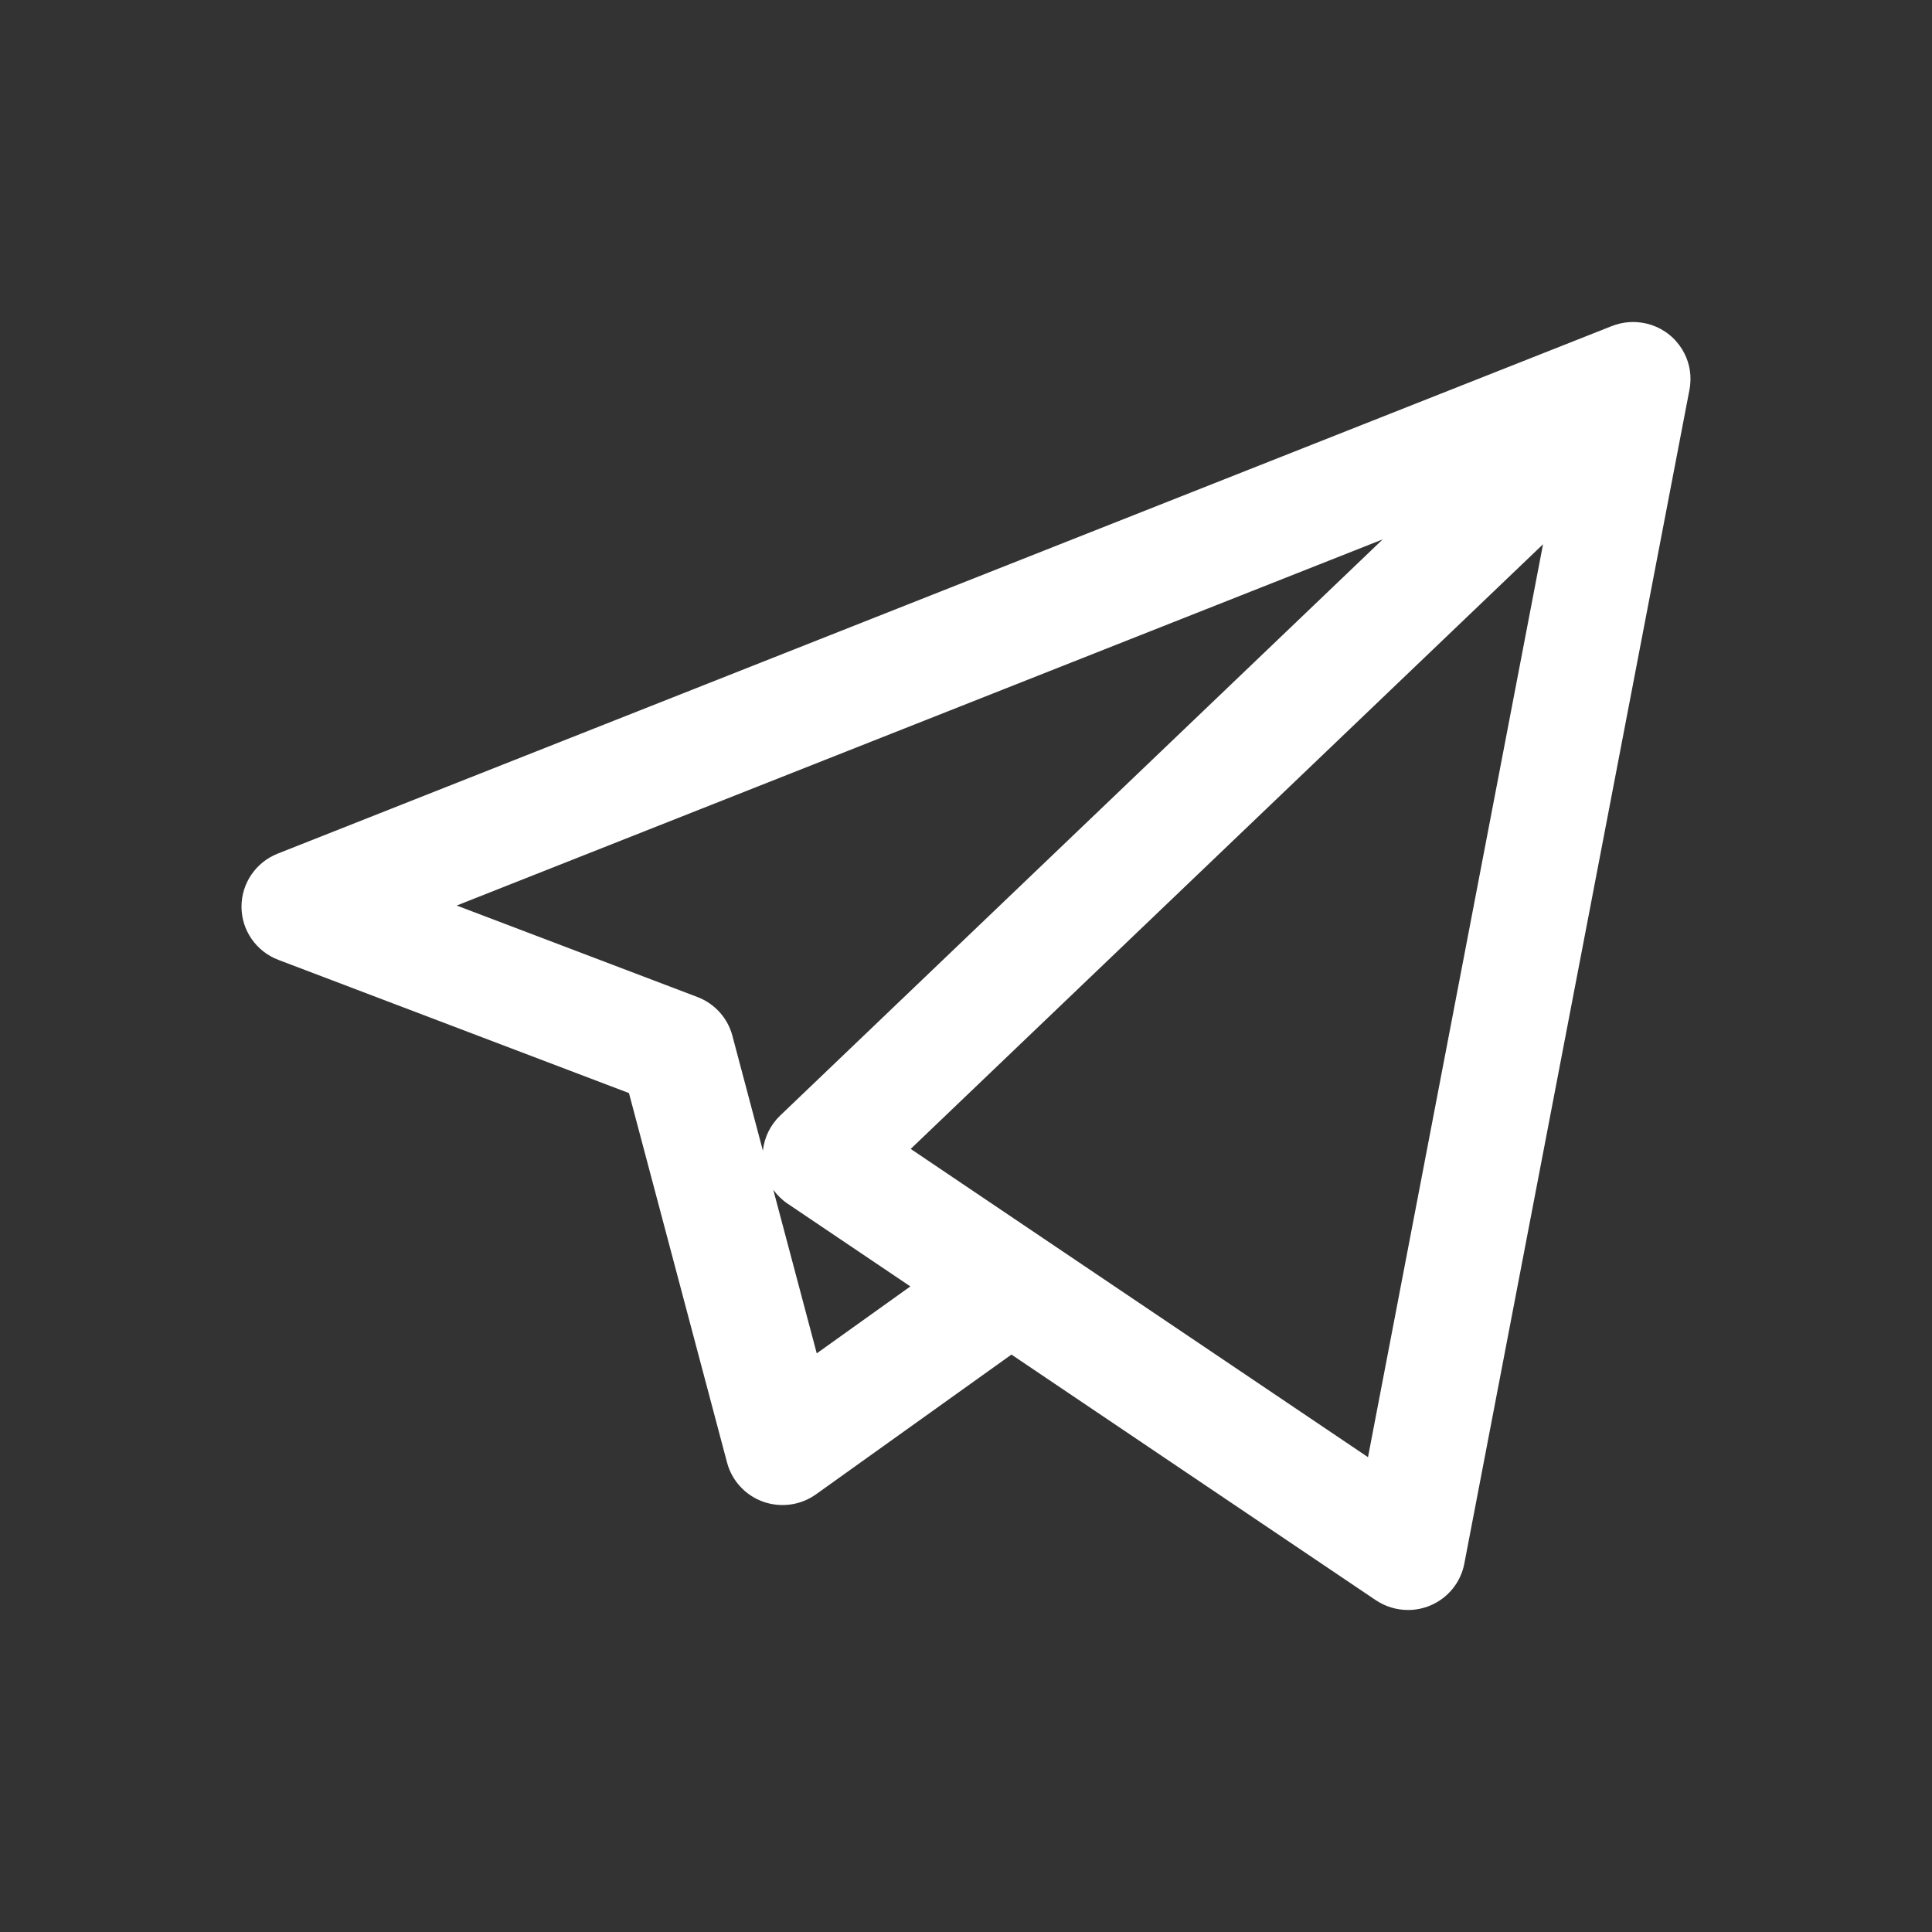 <svg width="40" height="40" viewBox="0 0 40 40" fill="none" xmlns="http://www.w3.org/2000/svg">
<rect x="0" y="0" width="40" height="40" fill="#333333" stroke="none"/>
<path d="M29.151 33.333C28.917 33.333 28.684 33.264 28.484 33.13L20.941 28.045L16.895 30.938C16.578 31.165 16.169 31.222 15.8 31.091C15.432 30.96 15.153 30.657 15.053 30.281L13.022 22.631L5.763 19.873C5.306 19.699 5.003 19.265 5 18.779C4.997 18.292 5.294 17.854 5.748 17.674L33.348 6.76C33.473 6.708 33.606 6.677 33.739 6.669C33.787 6.666 33.835 6.666 33.883 6.669C34.16 6.685 34.431 6.797 34.644 7.004C34.666 7.025 34.687 7.047 34.706 7.07C34.882 7.269 34.979 7.513 34.997 7.761C35.001 7.823 35.001 7.886 34.995 7.949C34.992 7.994 34.985 8.039 34.976 8.083L30.317 32.374C30.242 32.764 29.975 33.091 29.606 33.243C29.459 33.304 29.305 33.333 29.151 33.333ZM21.603 25.64L28.323 30.169L31.947 11.268L18.855 23.787L21.572 25.619C21.582 25.625 21.593 25.633 21.603 25.64ZM16.01 24.633L16.91 28.02L18.848 26.634L16.31 24.923C16.192 24.844 16.091 24.745 16.01 24.633ZM9.455 18.748L14.439 20.642C14.796 20.778 15.066 21.076 15.163 21.443L15.795 23.824C15.824 23.549 15.949 23.291 16.153 23.096L28.628 11.167L9.455 18.748Z" fill="white"/>
</svg>
